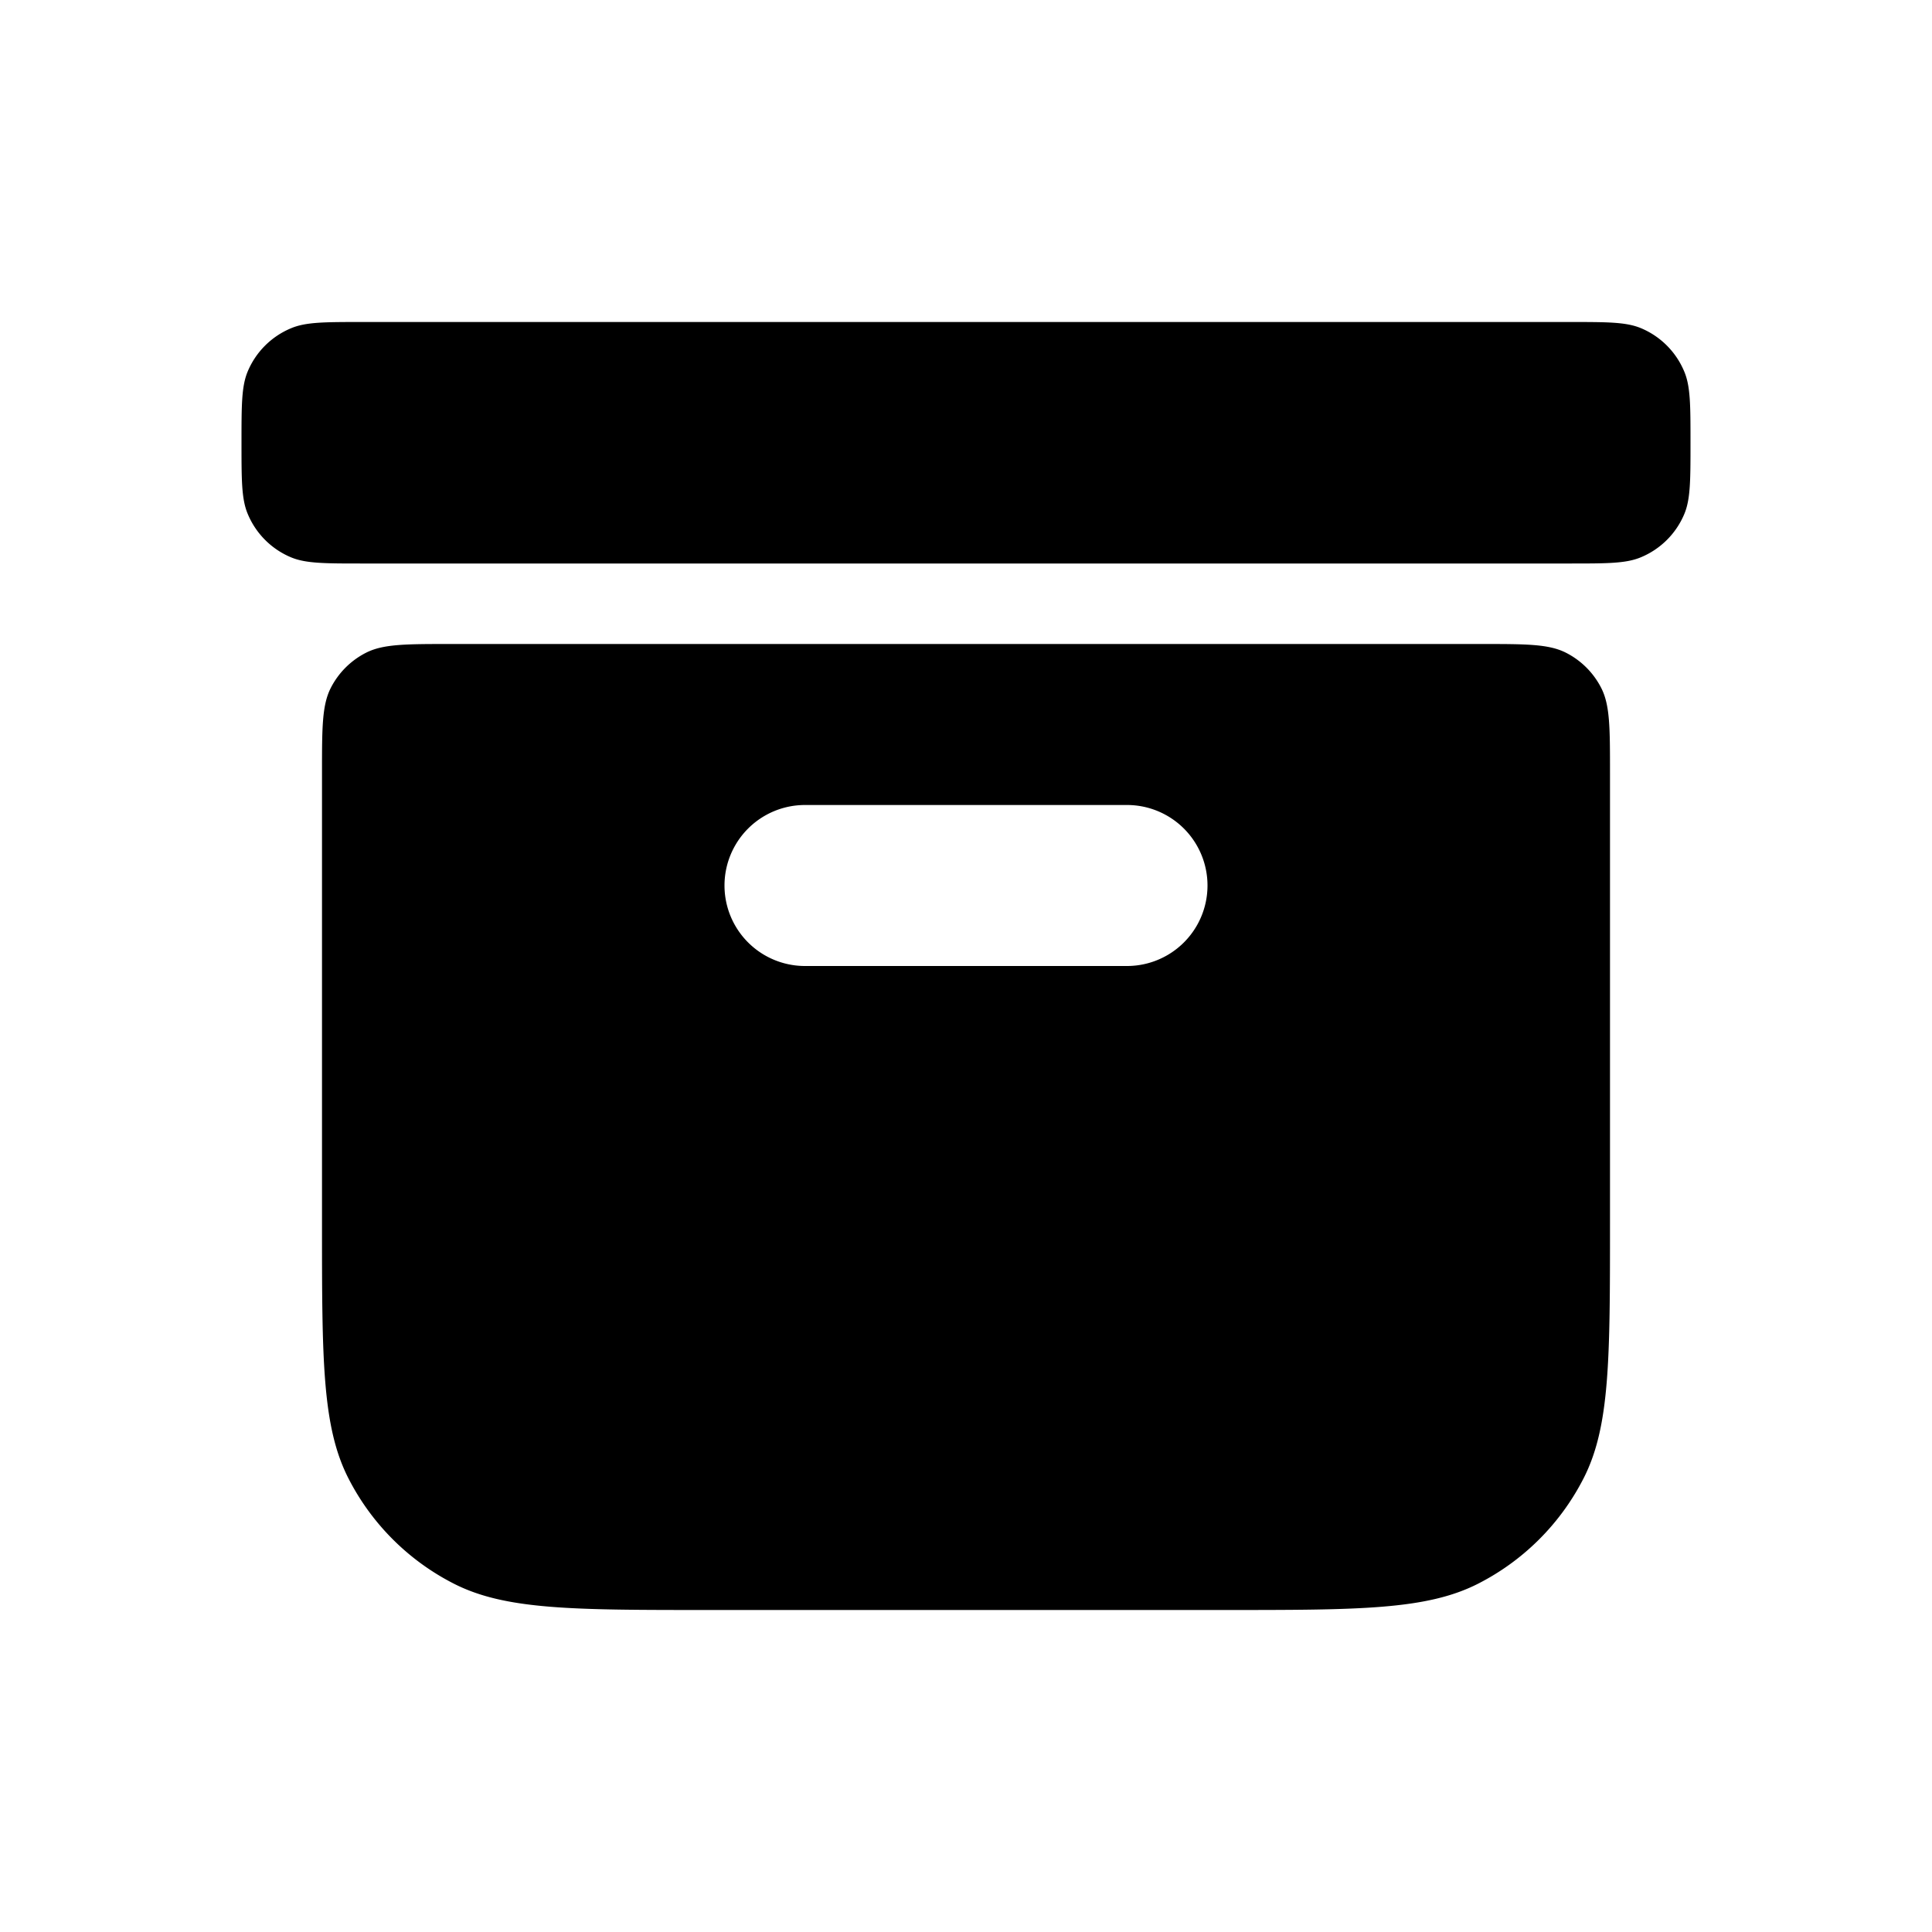 <svg width="24" height="24" fill="none" xmlns="http://www.w3.org/2000/svg" viewBox="0 0 24 24"><path d="M3 5.5c0-.466 0-.699.076-.883a1 1 0 01.541-.54C3.801 4 4.034 4 4.5 4h15c.466 0 .699 0 .883.076a1 1 0 01.54.541c.077.184.077.417.077.883s0 .699-.076.883a1 1 0 01-.541.54C20.199 7 19.966 7 19.5 7h-15c-.466 0-.699 0-.883-.076a1 1 0 01-.54-.541C3 6.199 3 5.966 3 5.5z" fill="currentColor"></path><path fill-rule="evenodd" clip-rule="evenodd" d="M4 9.6c0-.56 0-.84.109-1.054a1 1 0 01.437-.437C4.76 8 5.04 8 5.6 8h12.8c.56 0 .84 0 1.054.109a1 1 0 01.437.437C20 8.76 20 9.04 20 9.6v5.6c0 1.68 0 2.52-.327 3.162a3 3 0 01-1.311 1.311C17.72 20 16.88 20 15.2 20H8.8c-1.68 0-2.52 0-3.162-.327a3 3 0 01-1.311-1.311C4 17.72 4 16.88 4 15.2V9.6zm6 .4a1 1 0 100 2h4a1 1 0 100-2h-4z" fill="currentColor"></path></svg>